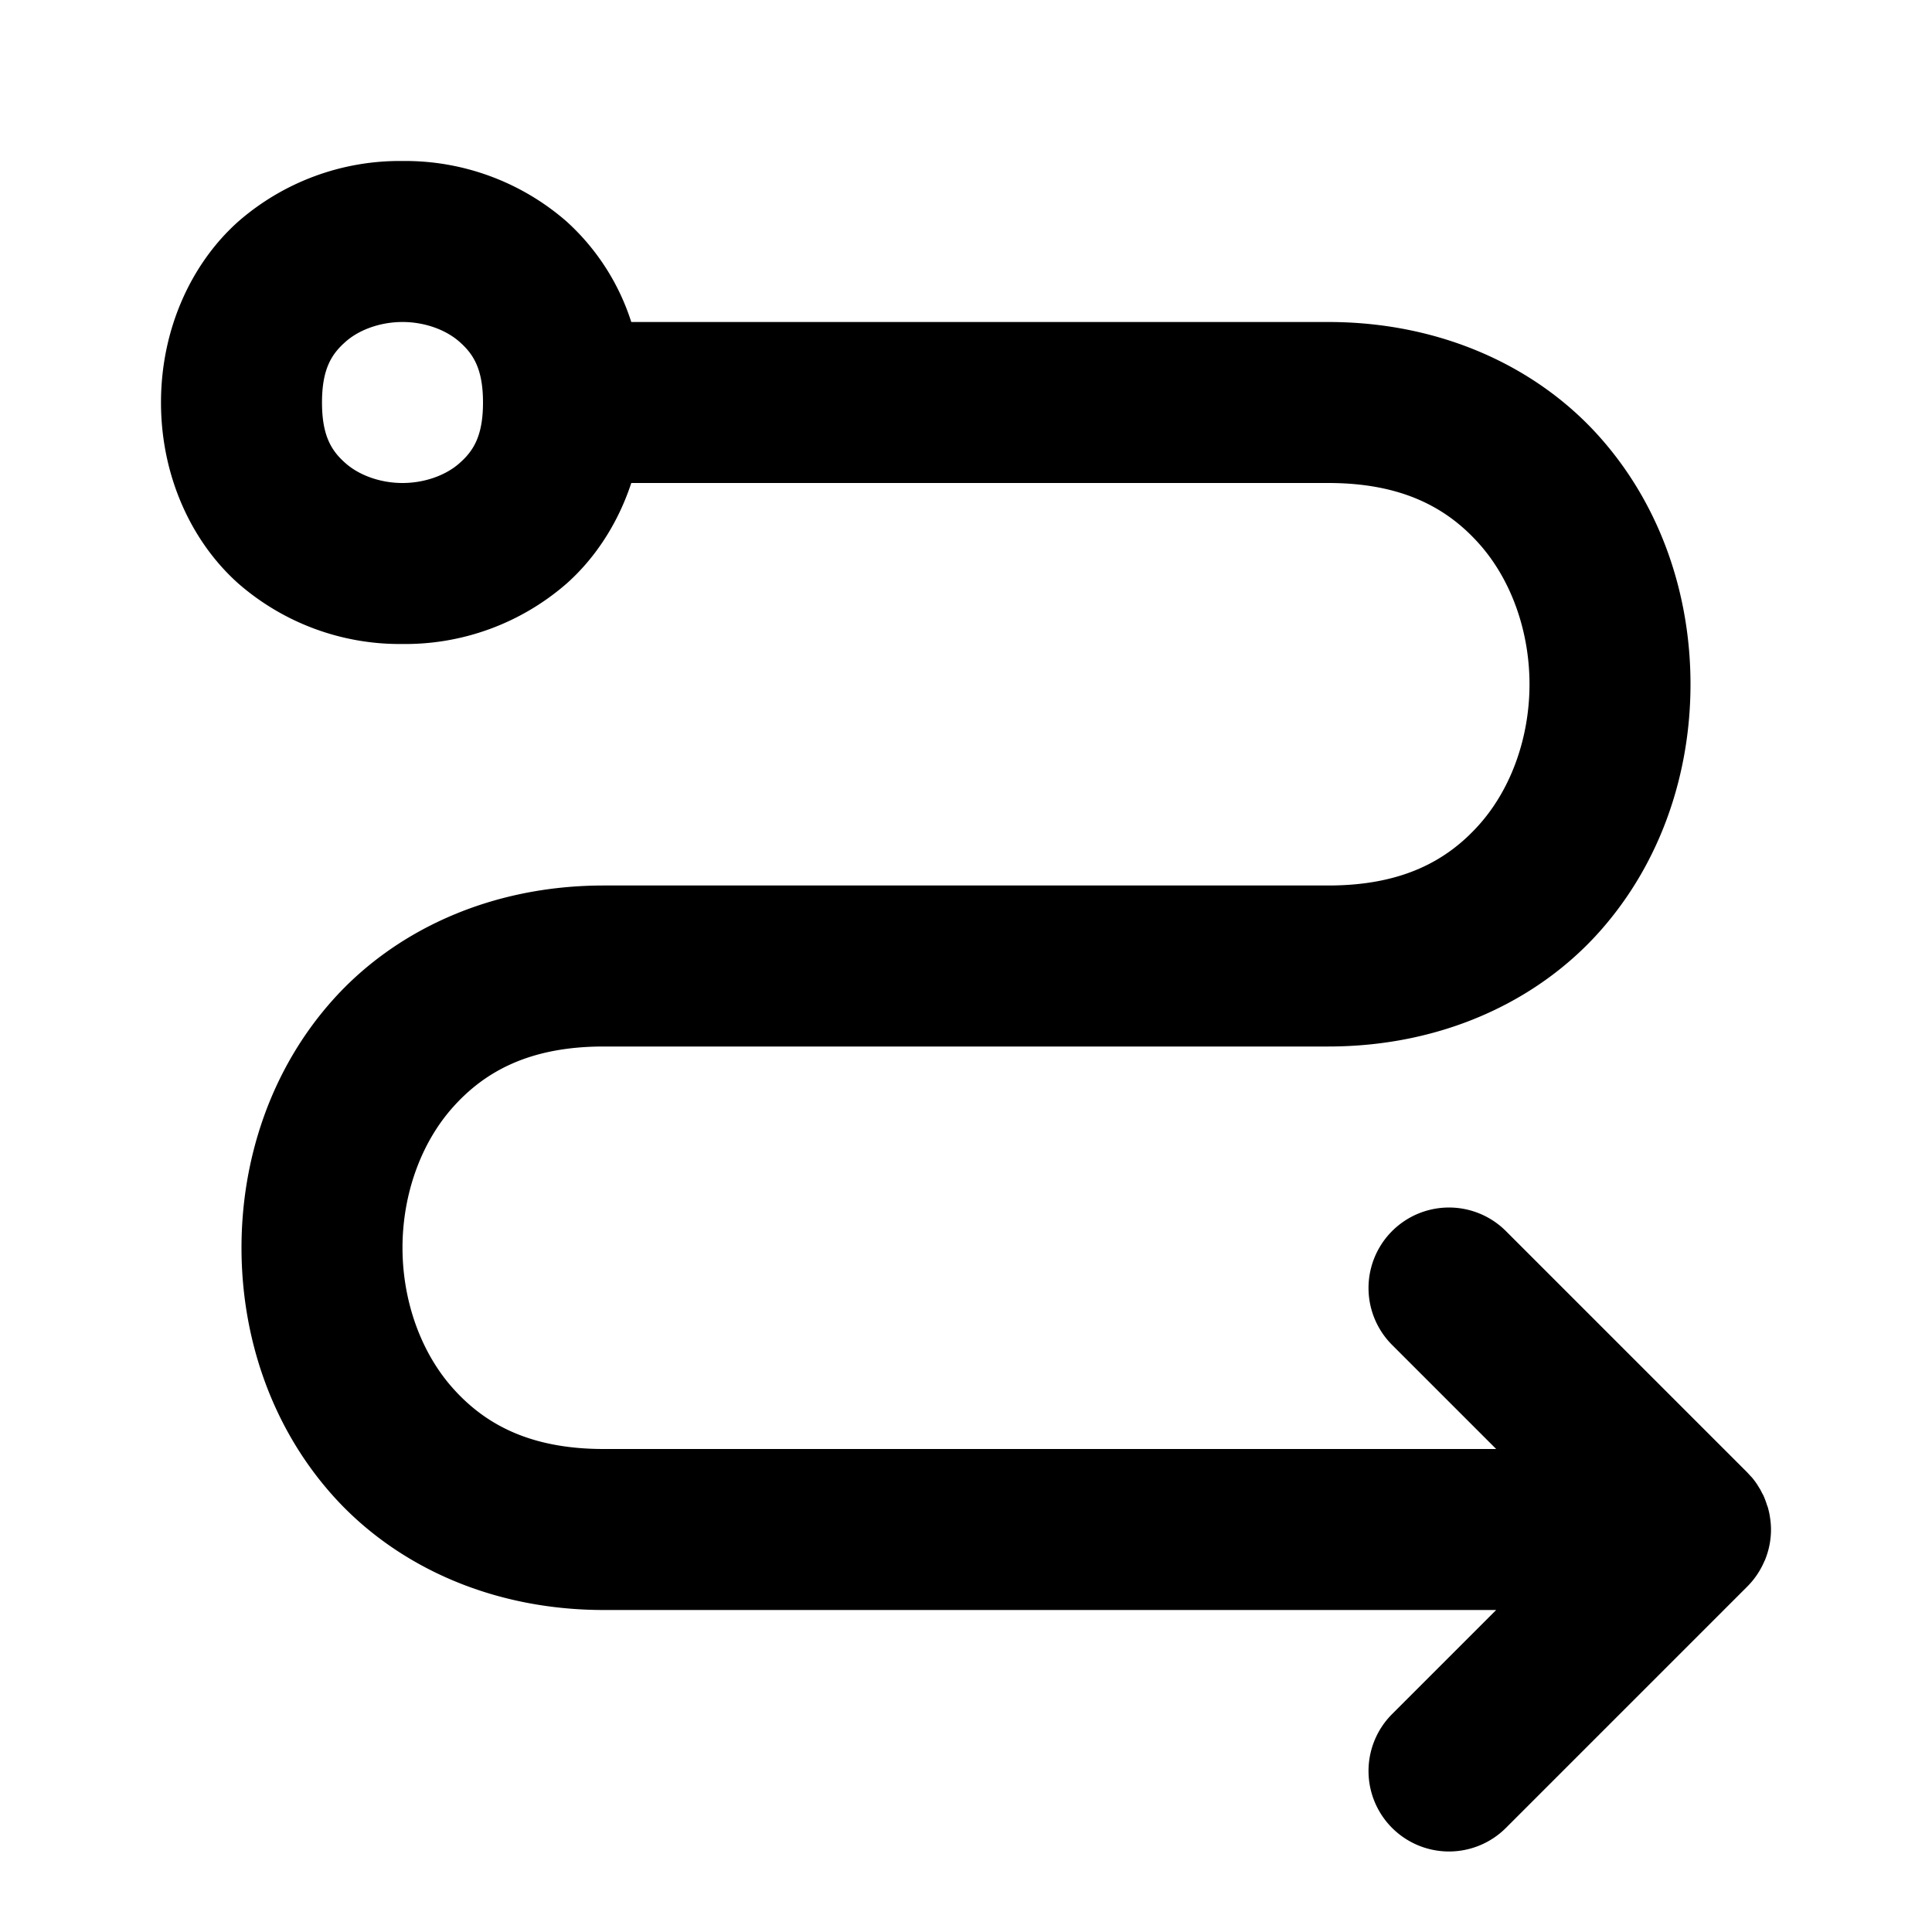 <svg xmlns="http://www.w3.org/2000/svg" width="24" height="24" viewBox="0 0 24 24"><path d="M5 2a3.05 3.05 0 0 0-2.04.752C2.38 3.269 2 4.083 2 5s.38 1.731.96 2.248A3.05 3.05 0 0 0 5 8a3.05 3.05 0 0 0 2.04-.752c.357-.318.638-.75.802-1.248H16.5c.917 0 1.477.308 1.877.758S19 7.848 19 8.5c0 .653-.223 1.292-.623 1.742S17.417 11 16.5 11h-9c-1.417 0-2.606.567-3.373 1.43C3.36 13.292 3 14.403 3 15.5s.36 2.208 1.127 3.07C4.894 19.433 6.083 20 7.5 20h11.086l-1.293 1.293a1 1 0 0 0 0 1.414 1 1 0 0 0 1.414 0l3-3a1 1 0 0 0 .213-.318l.004-.006.002-.006A1 1 0 0 0 22 19a1 1 0 0 0-.008-.12l-.006-.04-.002-.014a1 1 0 0 0-.025-.107l-.008-.02a1 1 0 0 0-.031-.088l-.014-.033-.017-.031-.024-.047-.008-.012-.03-.049a1 1 0 0 0-.061-.082l-.01-.011-.01-.01-.039-.043-3-3a1 1 0 0 0-1.414 0 1 1 0 0 0 0 1.414L18.586 18H7.5c-.917 0-1.477-.308-1.877-.758S5 16.152 5 15.5c0-.653.223-1.292.623-1.742S6.583 13 7.5 13h9c1.417 0 2.606-.567 3.373-1.43C20.64 10.708 21 9.597 21 8.5s-.36-2.208-1.127-3.07C19.106 4.567 17.917 4 16.5 4H7.842a2.86 2.86 0 0 0-.803-1.248A3.05 3.05 0 0 0 5 2zm0 2c.278 0 .542.098.71.248.17.15.29.335.29.752s-.12.602-.29.752C5.543 5.902 5.279 6 5 6s-.542-.098-.71-.248C4.12 5.602 4 5.417 4 5s.12-.602.29-.752C4.457 4.098 4.721 4 5 4z"/></svg>